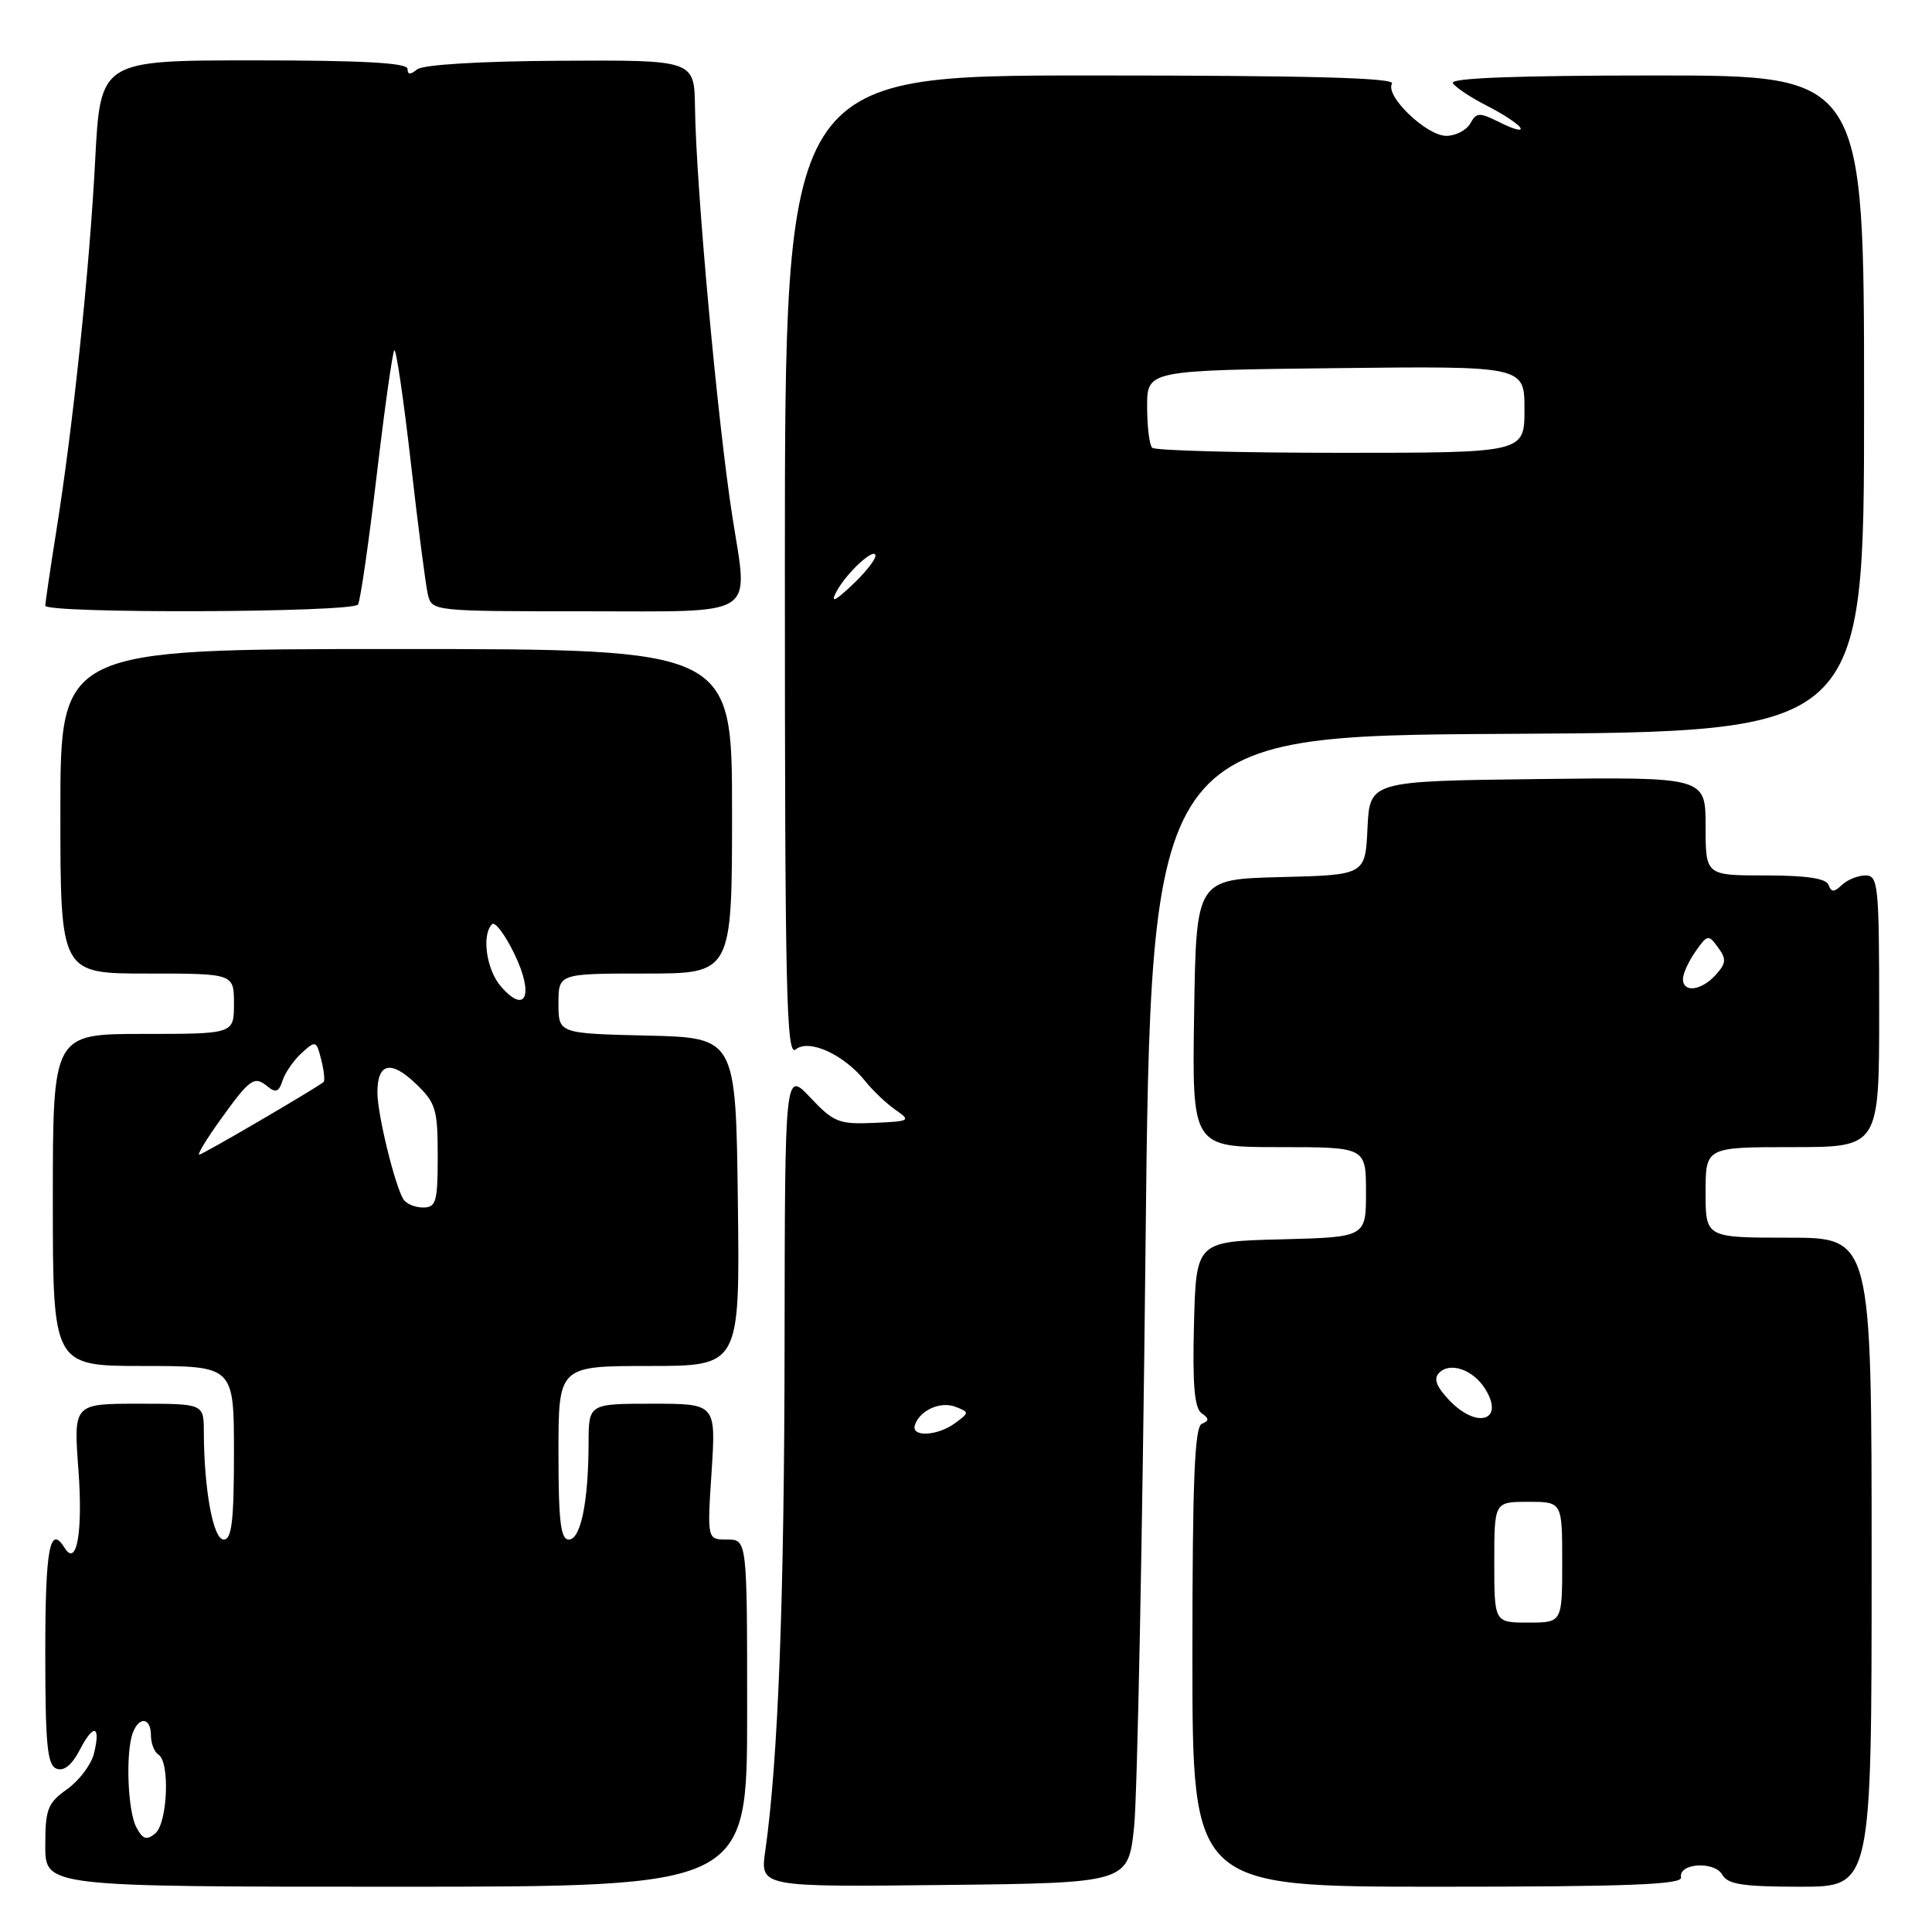 <?xml version="1.0" encoding="UTF-8" standalone="no"?>
<!DOCTYPE svg PUBLIC "-//W3C//DTD SVG 1.1//EN" "http://www.w3.org/Graphics/SVG/1.1/DTD/svg11.dtd" >
<svg xmlns="http://www.w3.org/2000/svg" xmlns:xlink="http://www.w3.org/1999/xlink" version="1.1" viewBox="0 0 256 256">
 <g >
 <path fill="currentColor"
d=" M 99.00 227.00 C 99.00 204.00 99.00 204.00 96.35 204.00 C 93.70 204.00 93.70 204.00 94.29 195.00 C 94.87 186.00 94.87 186.00 86.44 186.00 C 78.00 186.00 78.00 186.00 77.99 191.25 C 77.97 199.00 76.95 204.00 75.37 204.00 C 74.29 204.00 74.00 201.57 74.00 192.50 C 74.00 181.00 74.00 181.00 86.02 181.00 C 98.04 181.00 98.04 181.00 97.77 159.25 C 97.50 137.50 97.50 137.50 85.75 137.22 C 74.00 136.94 74.00 136.94 74.00 132.97 C 74.00 129.00 74.00 129.00 85.50 129.00 C 97.00 129.00 97.00 129.00 97.00 107.50 C 97.00 86.00 97.00 86.00 52.50 86.00 C 8.00 86.00 8.00 86.00 8.00 107.50 C 8.00 129.00 8.00 129.00 19.50 129.00 C 31.00 129.00 31.00 129.00 31.00 133.00 C 31.00 137.00 31.00 137.00 19.00 137.00 C 7.00 137.00 7.00 137.00 7.00 159.00 C 7.00 181.00 7.00 181.00 19.00 181.00 C 31.00 181.00 31.00 181.00 31.00 192.50 C 31.00 201.53 30.71 204.00 29.64 204.00 C 28.25 204.00 27.03 197.38 27.01 189.75 C 27.00 186.00 27.00 186.00 18.37 186.00 C 9.74 186.00 9.74 186.00 10.39 194.75 C 11.00 203.01 10.17 207.70 8.57 205.11 C 6.60 201.93 6.00 205.17 6.00 218.89 C 6.00 231.17 6.26 233.89 7.49 234.36 C 8.47 234.73 9.53 233.88 10.57 231.87 C 12.40 228.32 13.39 228.59 12.44 232.39 C 12.07 233.84 10.48 235.95 8.89 237.08 C 6.31 238.91 6.00 239.72 6.00 244.57 C 6.00 250.00 6.00 250.00 52.50 250.00 C 99.00 250.00 99.00 250.00 99.00 227.00 Z  M 150.28 242.00 C 150.70 237.88 151.38 203.68 151.78 166.00 C 152.50 97.50 152.50 97.50 199.75 97.24 C 247.00 96.98 247.00 96.98 247.00 53.49 C 247.00 10.00 247.00 10.00 219.44 10.00 C 201.06 10.00 192.09 10.34 192.51 11.01 C 192.85 11.57 194.87 12.92 197.00 14.00 C 199.13 15.08 201.13 16.40 201.45 16.92 C 201.77 17.44 200.62 17.16 198.88 16.29 C 196.00 14.85 195.66 14.86 194.82 16.36 C 194.31 17.26 192.88 18.00 191.64 18.00 C 189.00 18.00 183.47 12.67 184.45 11.08 C 184.92 10.31 173.38 10.00 144.56 10.00 C 104.00 10.00 104.00 10.00 104.00 75.12 C 104.00 131.44 104.19 140.08 105.43 139.06 C 107.18 137.60 111.84 139.73 114.66 143.27 C 115.67 144.53 117.48 146.25 118.67 147.07 C 120.73 148.50 120.59 148.58 115.79 148.79 C 111.17 148.99 110.46 148.71 107.37 145.43 C 104.00 141.86 104.00 141.86 103.96 178.18 C 103.93 211.69 103.11 233.32 101.40 245.27 C 100.72 250.04 100.72 250.04 125.11 249.77 C 149.50 249.50 149.50 249.50 150.28 242.00 Z  M 222.75 248.77 C 222.36 246.88 227.17 246.56 228.21 248.41 C 228.93 249.69 230.95 250.00 238.55 250.00 C 248.00 250.00 248.00 250.00 248.00 207.00 C 248.00 164.00 248.00 164.00 237.00 164.00 C 226.00 164.00 226.00 164.00 226.00 158.00 C 226.00 152.00 226.00 152.00 237.50 152.00 C 249.00 152.00 249.00 152.00 249.00 134.00 C 249.00 117.33 248.87 116.00 247.20 116.00 C 246.21 116.00 244.80 116.56 244.07 117.25 C 243.02 118.25 242.66 118.25 242.29 117.25 C 241.98 116.39 239.34 116.00 233.92 116.00 C 226.00 116.00 226.00 116.00 226.00 109.48 C 226.00 102.96 226.00 102.96 203.75 103.23 C 181.50 103.50 181.50 103.50 181.20 109.72 C 180.91 115.94 180.91 115.94 169.70 116.22 C 158.50 116.50 158.50 116.50 158.23 134.25 C 157.95 152.00 157.95 152.00 169.48 152.00 C 181.00 152.00 181.00 152.00 181.00 157.97 C 181.00 163.93 181.00 163.93 169.75 164.22 C 158.50 164.50 158.50 164.50 158.21 175.42 C 158.00 183.45 158.27 186.58 159.21 187.25 C 160.23 187.96 160.24 188.26 159.25 188.66 C 158.29 189.05 158.00 196.19 158.00 219.58 C 158.00 250.00 158.00 250.00 190.50 250.00 C 215.63 250.00 222.94 249.72 222.75 248.77 Z  M 47.44 80.10 C 47.75 79.60 48.86 71.91 49.91 63.02 C 50.96 54.13 52.01 46.66 52.25 46.41 C 52.49 46.17 53.47 52.84 54.43 61.24 C 55.38 69.63 56.40 77.51 56.69 78.75 C 57.22 80.99 57.28 81.00 77.61 81.00 C 100.71 81.00 99.16 82.00 97.05 68.50 C 95.09 56.01 92.23 24.74 92.09 14.22 C 92.00 7.95 92.00 7.95 74.26 8.05 C 63.55 8.11 56.02 8.57 55.26 9.20 C 54.37 9.93 54.00 9.91 54.00 9.12 C 54.00 8.33 48.03 8.00 33.65 8.00 C 13.30 8.00 13.30 8.00 12.61 21.25 C 11.86 35.69 9.70 56.34 7.44 70.50 C 6.65 75.45 6.01 79.84 6.00 80.25 C 6.00 81.33 46.77 81.18 47.44 80.10 Z  M 18.07 242.13 C 16.91 239.97 16.62 232.14 17.61 229.58 C 18.45 227.37 20.00 227.60 20.00 229.94 C 20.00 231.01 20.45 232.16 21.00 232.50 C 22.54 233.45 22.21 241.58 20.57 242.94 C 19.43 243.89 18.92 243.73 18.07 242.13 Z  M 53.45 158.91 C 52.32 157.09 50.02 147.67 50.01 144.81 C 49.99 140.85 51.78 140.42 55.08 143.58 C 57.75 146.13 58.00 146.96 58.00 153.19 C 58.00 159.26 57.79 160.00 56.06 160.00 C 54.99 160.00 53.82 159.51 53.45 158.91 Z  M 29.17 148.42 C 33.13 142.90 33.69 142.50 35.46 143.97 C 36.53 144.85 36.97 144.68 37.44 143.18 C 37.78 142.13 38.92 140.48 39.98 139.52 C 41.83 137.84 41.93 137.88 42.57 140.43 C 42.94 141.90 43.07 143.22 42.87 143.38 C 41.53 144.41 26.83 153.00 26.40 153.00 C 26.11 153.00 27.36 150.94 29.17 148.42 Z  M 66.39 130.73 C 64.45 128.51 63.79 123.88 65.20 122.46 C 65.59 122.07 66.92 123.84 68.15 126.38 C 70.79 131.80 69.69 134.52 66.39 130.73 Z  M 121.23 188.82 C 121.88 186.86 124.61 185.64 126.61 186.41 C 128.45 187.12 128.45 187.18 126.56 188.57 C 124.21 190.30 120.68 190.46 121.23 188.82 Z  M 110.78 78.49 C 112.07 75.98 116.00 72.35 116.00 73.66 C 116.00 74.19 114.59 75.95 112.87 77.56 C 110.64 79.66 110.04 79.92 110.78 78.49 Z  M 152.67 59.33 C 152.30 58.97 152.00 56.51 152.00 53.87 C 152.00 49.07 152.00 49.07 177.00 48.78 C 202.00 48.50 202.00 48.50 202.00 54.25 C 202.00 60.00 202.00 60.00 177.67 60.00 C 164.28 60.00 153.03 59.70 152.67 59.33 Z  M 198.00 207.00 C 198.00 199.00 198.00 199.00 202.50 199.00 C 207.00 199.00 207.00 199.00 207.00 207.00 C 207.00 215.00 207.00 215.00 202.50 215.00 C 198.00 215.00 198.00 215.00 198.00 207.00 Z  M 191.99 185.49 C 190.29 183.68 189.93 182.67 190.71 181.89 C 192.17 180.43 195.21 181.50 196.79 184.03 C 199.44 188.27 195.68 189.42 191.99 185.49 Z  M 223.00 129.72 C 223.00 129.02 223.75 127.38 224.66 126.08 C 226.24 123.82 226.38 123.80 227.65 125.54 C 228.78 127.08 228.73 127.64 227.34 129.18 C 225.43 131.28 223.00 131.59 223.00 129.72 Z "/>
</g>
</svg>